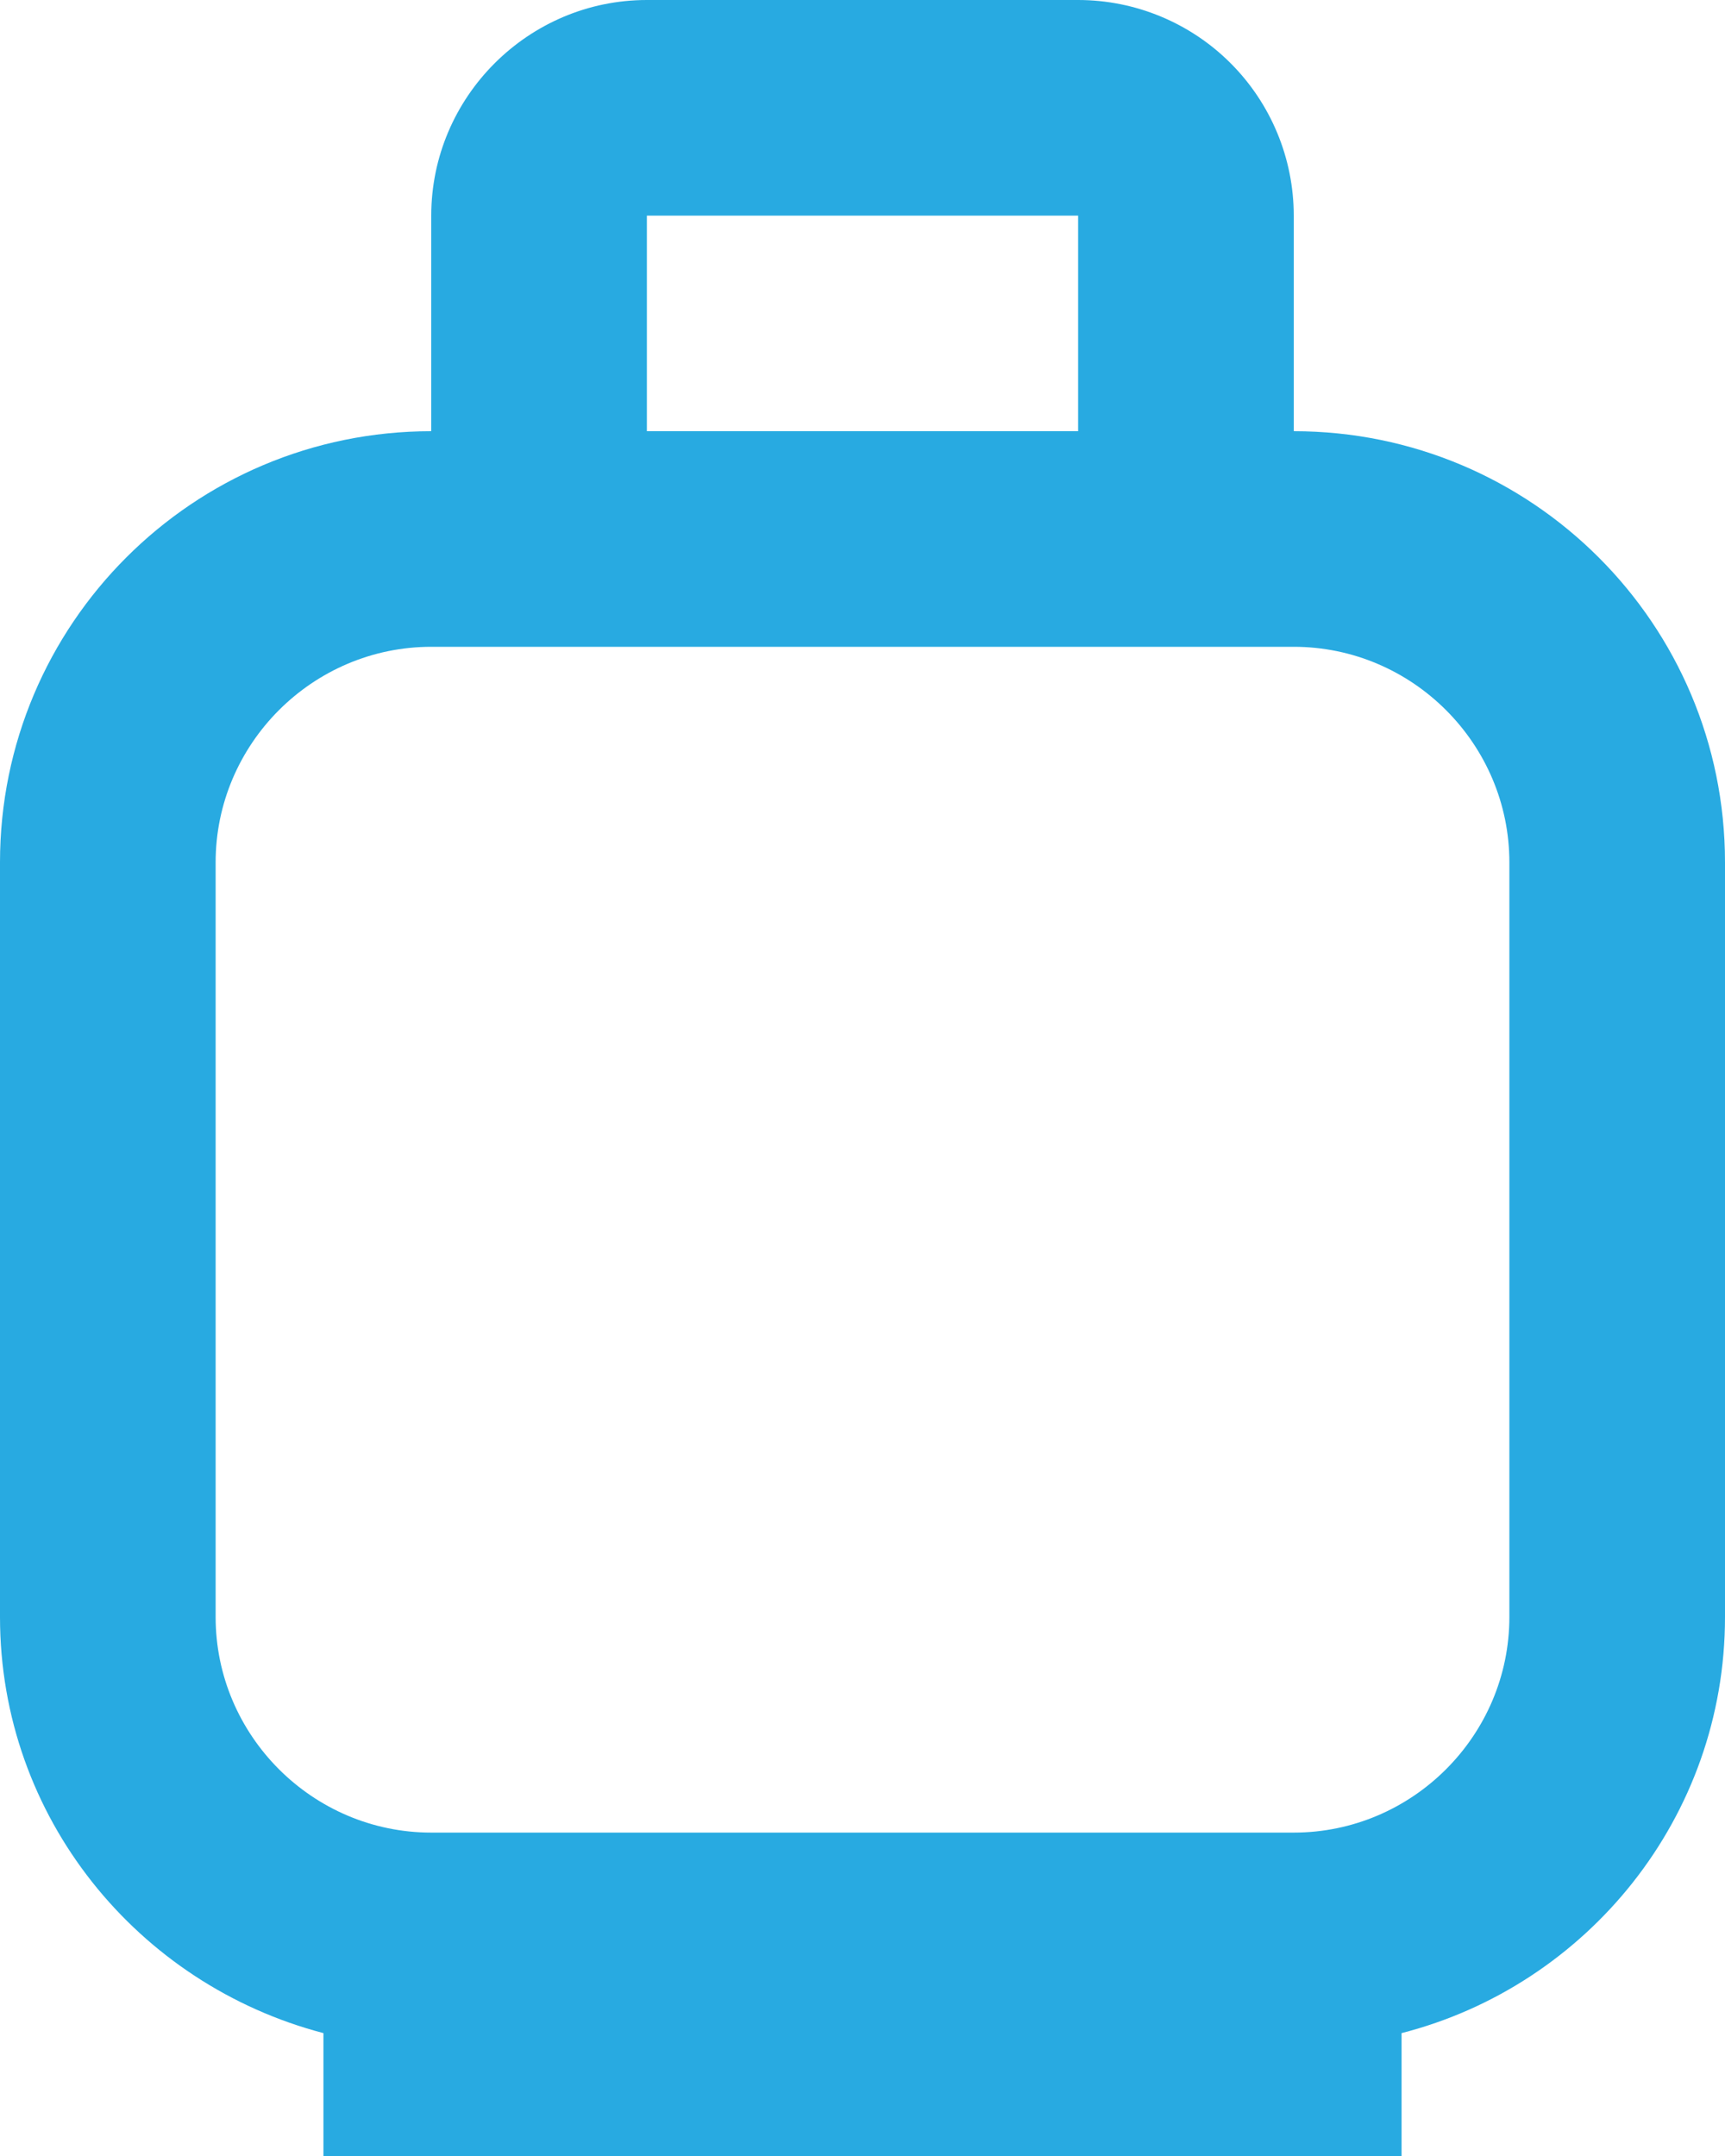 <svg width="16" height="20" viewBox="0 0 16 20" fill="none" xmlns="http://www.w3.org/2000/svg">
<path d="M12 4V2C12 1.47 11.789 0.961 11.414 0.586C11.039 0.211 10.53 0 10 0H6C4.9 0 4 0.9 4 2V4C1.79 4 0 5.79 0 8V15C0 16.86 1.28 18.41 3 18.86V20H13V18.86C14.72 18.42 16 16.86 16 15V8C16 5.79 14.21 4 12 4ZM6 2H10V4H6V2ZM14 15C14 16.1 13.1 17 12 17H4C2.9 17 2 16.1 2 15V8C2 6.9 2.9 6 4 6H12C13.1 6 14 6.9 14 8V15Z" fill="#28AAE1"/>
</svg>
